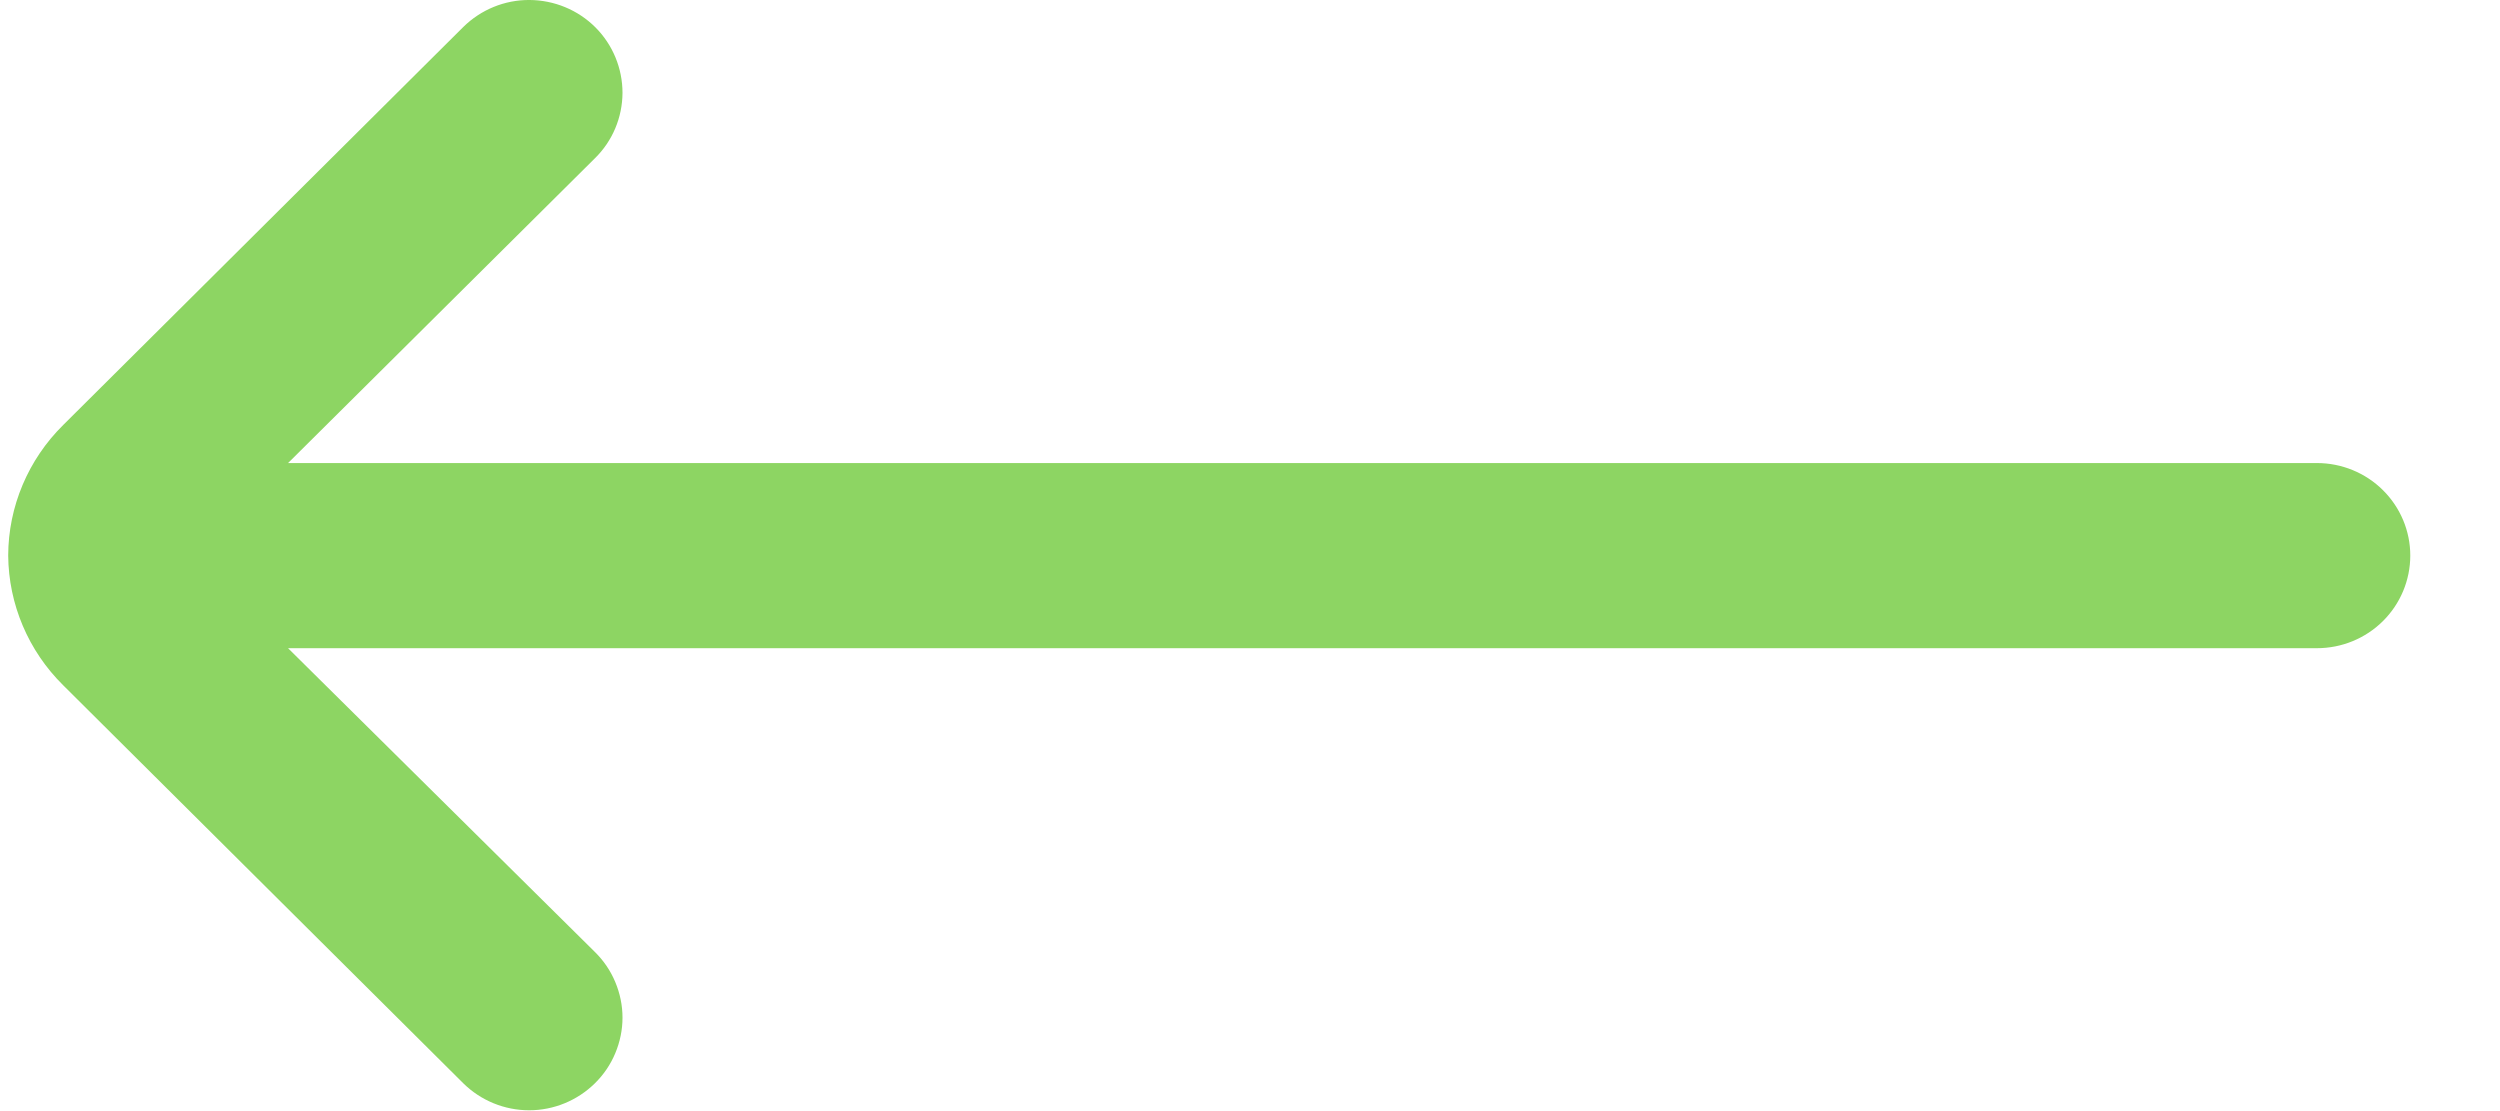 <svg width="18" height="8" viewBox="0 0 18 8" fill="none" xmlns="http://www.w3.org/2000/svg">
<path d="M0.059 4C0.062 4.351 0.204 4.686 0.455 4.934L3.336 7.8C3.462 7.924 3.632 7.994 3.81 7.994C3.987 7.994 4.157 7.924 4.283 7.8C4.346 7.738 4.396 7.665 4.43 7.583C4.464 7.502 4.482 7.415 4.482 7.327C4.482 7.239 4.464 7.152 4.43 7.071C4.396 6.989 4.346 6.916 4.283 6.854L2.074 4.667L16.682 4.667C16.86 4.667 17.031 4.597 17.157 4.472C17.283 4.347 17.354 4.177 17.354 4C17.354 3.823 17.283 3.654 17.157 3.529C17.031 3.404 16.86 3.334 16.682 3.334L2.074 3.334L4.283 1.14C4.41 1.016 4.481 0.846 4.482 0.669C4.482 0.492 4.412 0.322 4.287 0.197C4.161 0.071 3.99 0.001 3.812 -9.36815e-05C3.634 -0.001 3.463 0.069 3.336 0.194L0.455 3.06C0.203 3.309 0.06 3.647 0.059 4Z" fill="#8DD563"/>
</svg>

